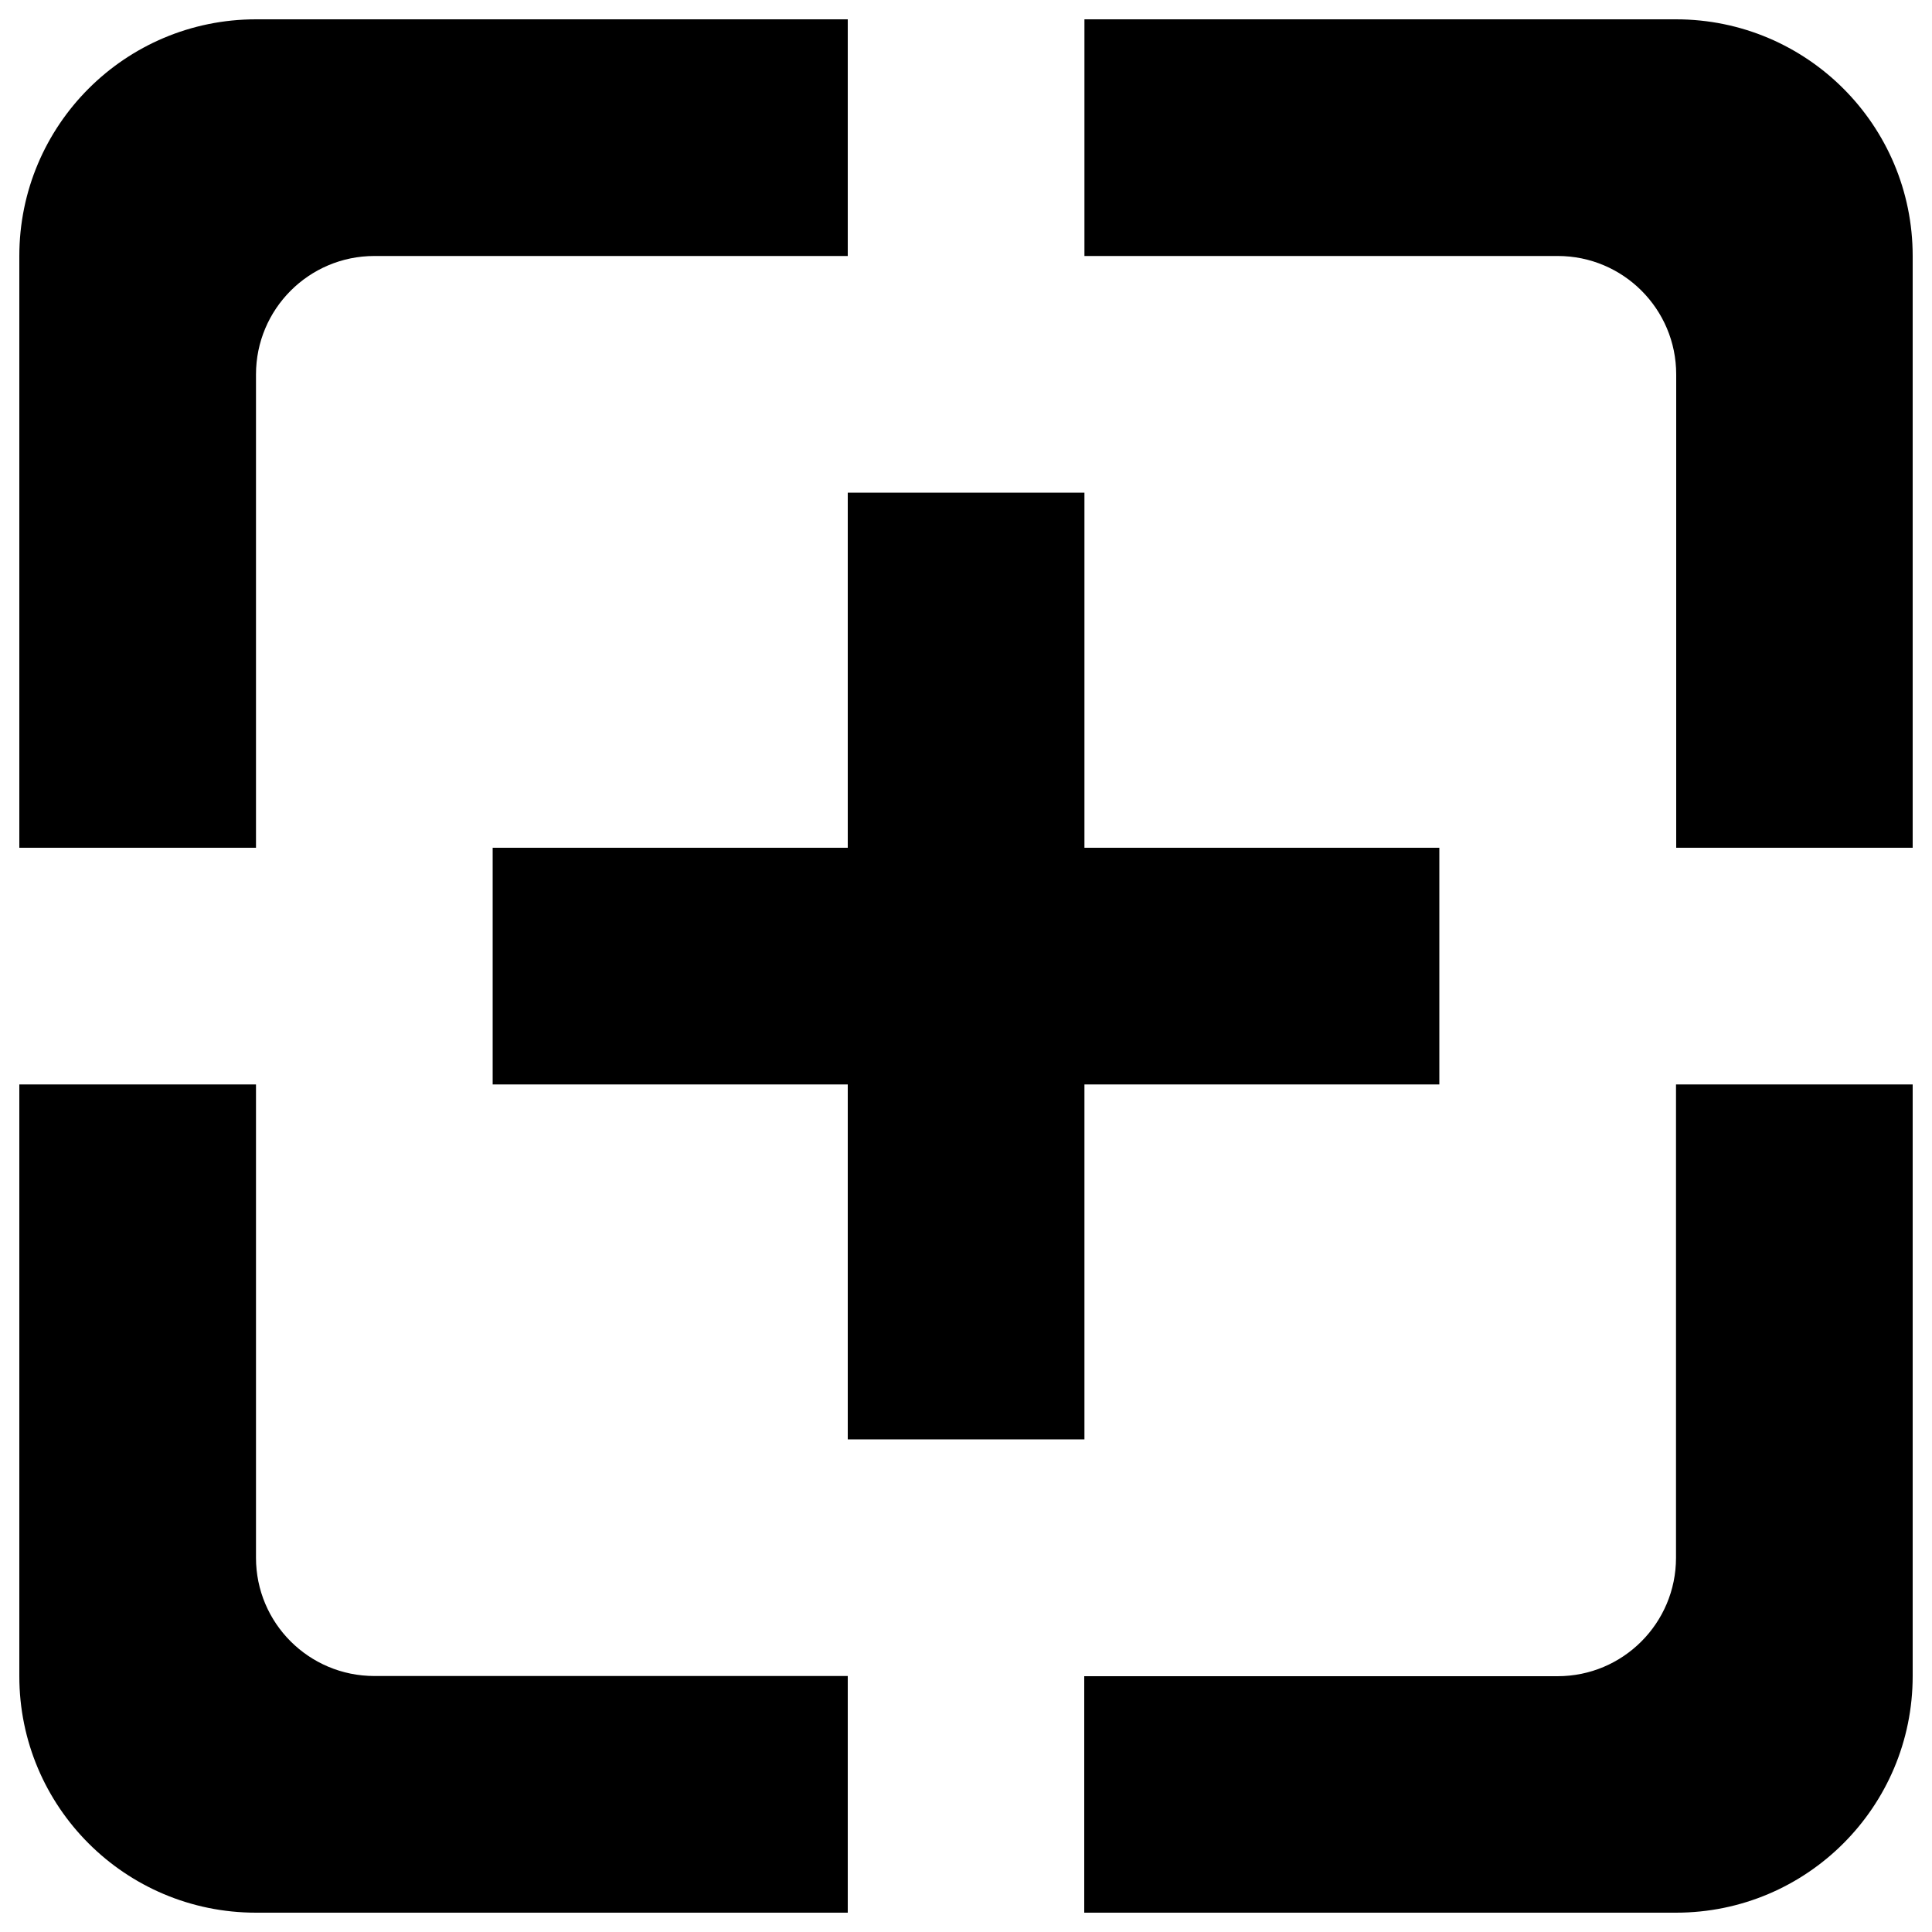 <?xml version="1.0" encoding="utf-8"?>
<!-- Svg Vector Icons : http://www.onlinewebfonts.com/icon -->
<!DOCTYPE svg PUBLIC "-//W3C//DTD SVG 1.1//EN" "http://www.w3.org/Graphics/SVG/1.1/DTD/svg11.dtd">
<svg version="1.1" xmlns="http://www.w3.org/2000/svg" xmlns:xlink="http://www.w3.org/1999/xlink" x="0px" y="0px" viewBox="0 0 1000 1000" enable-background="new 0 0 1000 1000" xml:space="preserve">
<g><g><g id="Google_x2B_"><g><path d="M132.5,806.3v-245H10v306.3C10,935.2,64.8,990,132.5,990h306.3V867.5h-245C159.9,867.5,132.5,840.1,132.5,806.3z M561.3,745V561.3H745V438.8H561.3V255H438.8v183.8H255v122.5h183.8V745H561.3z M132.5,193.8c0-33.8,27.4-61.3,61.3-61.3h245V10H132.5C64.8,10,10,64.8,10,132.5v306.3h122.5V193.8z M867.5,806.3c0,33.8-27.4,61.3-61.3,61.3h-245V990h306.3c67.7,0,122.5-54.8,122.5-122.5V561.3H867.5V806.3z M867.5,10H561.3v122.5h245c33.8,0,61.3,27.4,61.3,61.3v245H990V132.5C990,64.8,935.2,10,867.5,10z"/></g></g></g><g></g><g></g><g></g><g></g><g></g><g></g><g></g><g></g><g></g><g></g><g></g><g></g><g></g><g></g><g></g></g>
</svg>